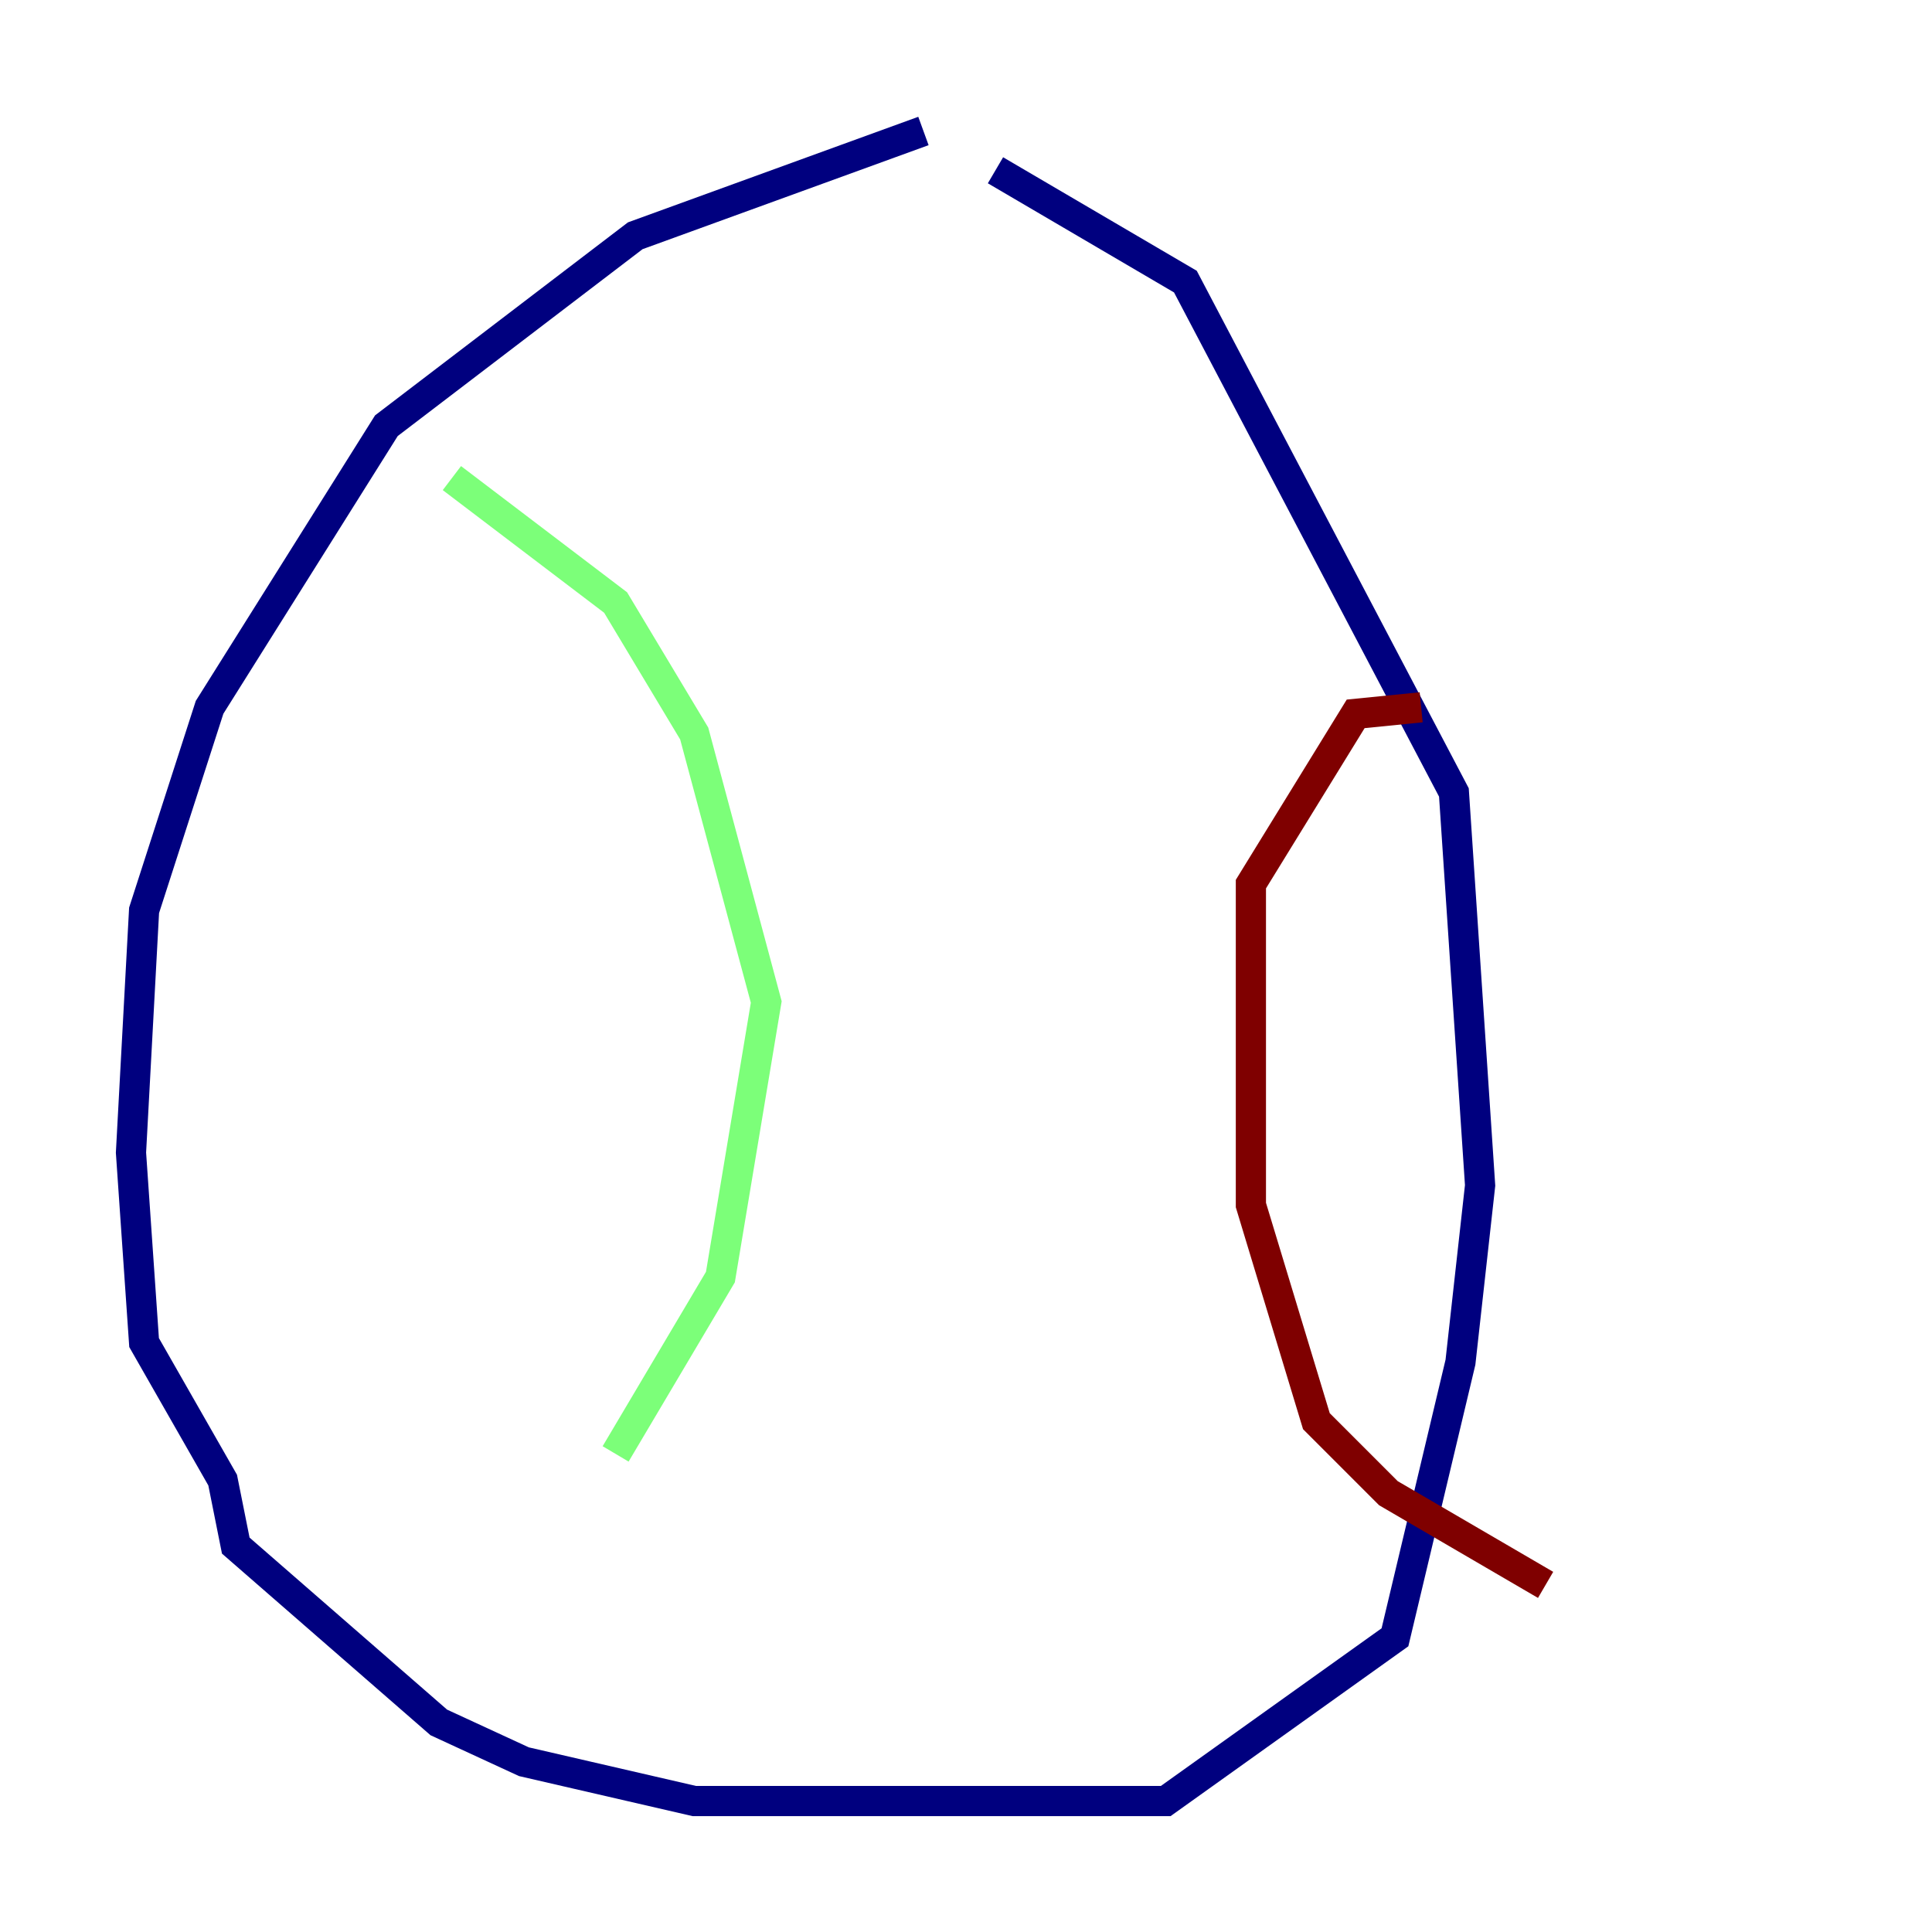 <?xml version="1.0" encoding="utf-8" ?>
<svg baseProfile="tiny" height="128" version="1.2" viewBox="0,0,128,128" width="128" xmlns="http://www.w3.org/2000/svg" xmlns:ev="http://www.w3.org/2001/xml-events" xmlns:xlink="http://www.w3.org/1999/xlink"><defs /><polyline fill="none" points="61.18,8.678 42.088,15.62 25.6,28.203 13.885,46.861 9.546,60.312 8.678,76.366 9.546,88.949 14.752,98.061 15.62,102.4 29.071,114.115 34.712,116.719 45.993,119.322 77.234,119.322 92.42,108.475 96.759,90.251 98.061,78.536 96.325,52.502 78.536,18.658 65.953,11.281" stroke="#00007f" stroke-width="2" /><polyline fill="none" points="29.939,31.675 40.786,39.919 45.993,48.597 50.766,66.386 47.729,84.61 40.786,96.325" stroke="#7cff79" stroke-width="2" /><polyline fill="none" points="94.156,46.861 89.817,47.295 82.875,58.576 82.875,79.837 87.214,94.156 91.986,98.929 102.4,105.003" stroke="#7f0000" stroke-width="2" /></svg>